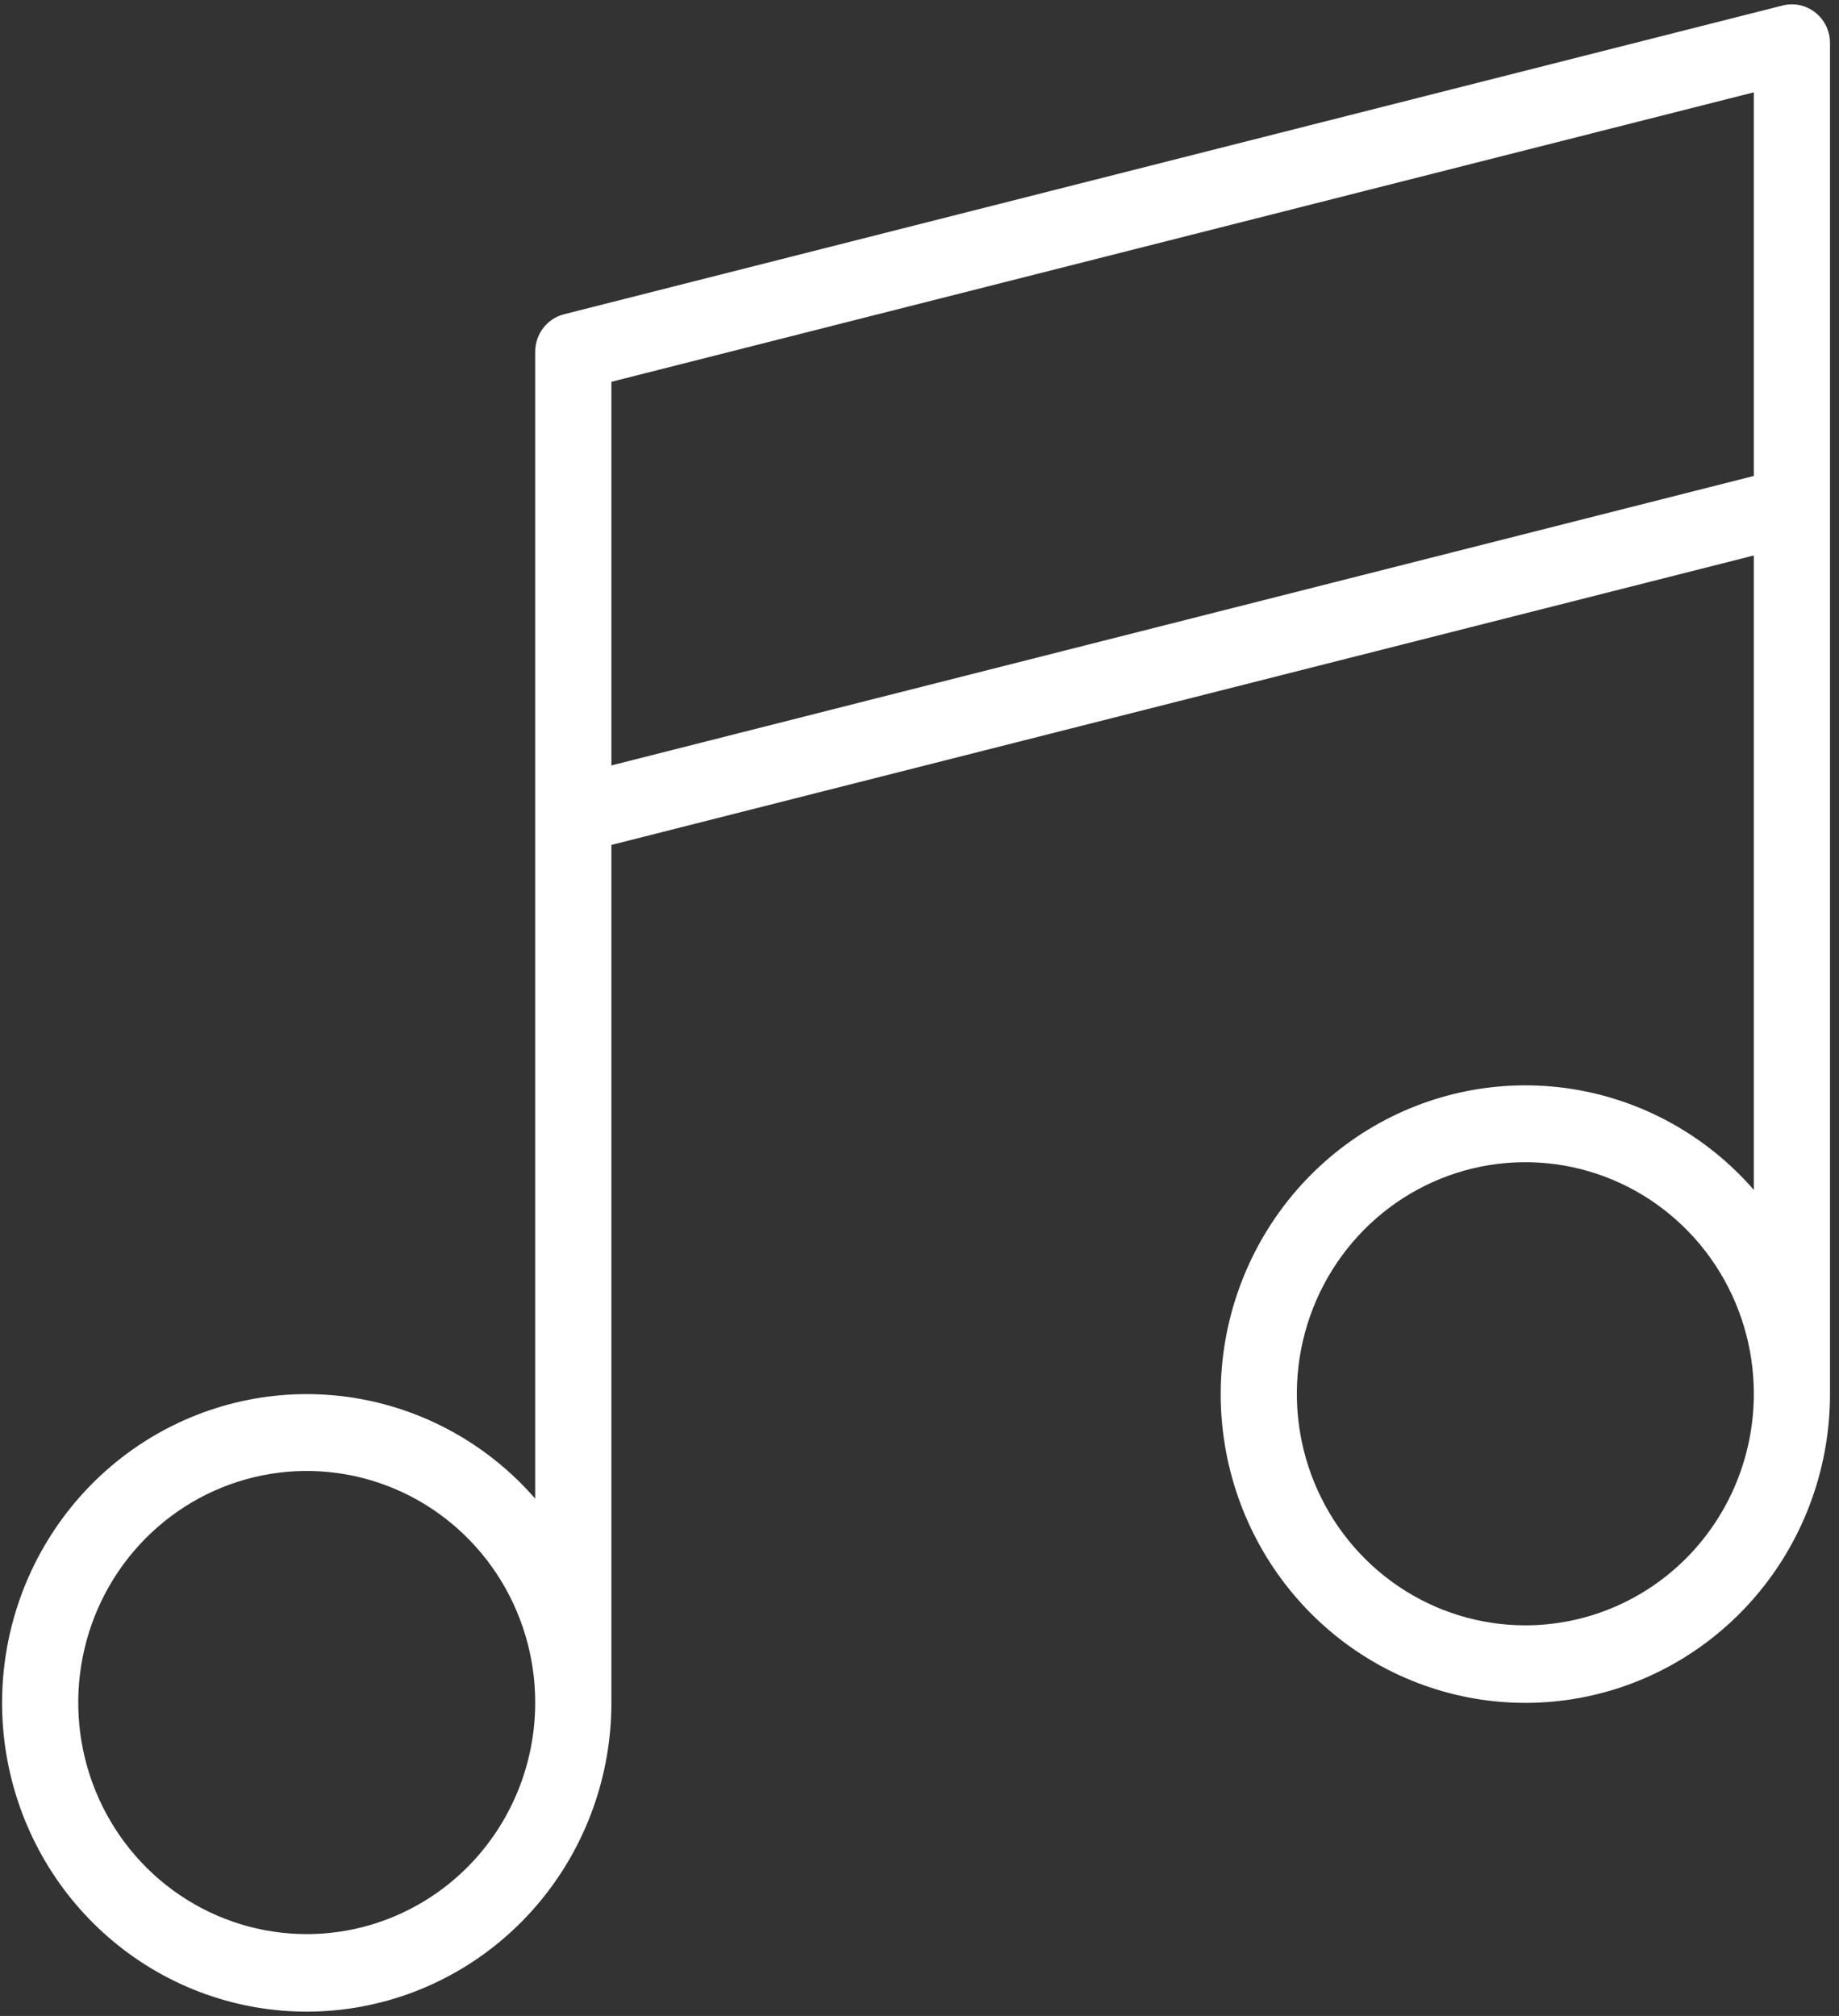 <svg width="166" height="182" viewBox="0 0 166 182" fill="none" xmlns="http://www.w3.org/2000/svg">
<rect x="0" y="0" width="166" height="182" fill="#333333" stroke="none"/>
<path d="M163.864 1.131C163.453 0.805 162.973 0.578 162.463 0.468C161.952 0.358 161.423 0.367 160.916 0.495L50.916 28.37C50.173 28.558 49.513 28.993 49.041 29.606C48.569 30.218 48.313 30.973 48.312 31.75V135.297C44.054 130.403 38.237 127.178 31.875 126.184C25.512 125.191 19.008 126.491 13.494 129.859C7.98 133.227 3.807 138.449 1.701 144.615C-0.405 150.782 -0.31 157.502 1.969 163.604C4.249 169.707 8.568 174.805 14.175 178.012C19.782 181.218 26.32 182.329 32.652 181.151C38.984 179.973 44.707 176.581 48.825 171.565C52.943 166.549 55.195 160.228 55.188 153.703V76.28L158.312 50.147V107.422C154.054 102.528 148.237 99.303 141.875 98.309C135.512 97.316 129.008 98.616 123.494 101.984C117.98 105.352 113.807 110.574 111.701 116.74C109.595 122.907 109.69 129.627 111.969 135.729C114.249 141.832 118.568 146.93 124.175 150.137C129.781 153.343 136.32 154.454 142.652 153.276C148.984 152.098 154.707 148.706 158.825 143.69C162.943 138.674 165.195 132.353 165.187 125.828V3.875C165.187 3.345 165.067 2.823 164.838 2.348C164.609 1.872 164.276 1.456 163.864 1.131ZM27.688 174.609C23.608 174.609 19.621 173.383 16.229 171.086C12.837 168.789 10.194 165.523 8.632 161.703C7.071 157.883 6.663 153.68 7.459 149.624C8.255 145.569 10.219 141.844 13.103 138.92C15.988 135.996 19.663 134.005 23.664 133.198C27.665 132.392 31.812 132.806 35.58 134.388C39.349 135.97 42.57 138.65 44.837 142.088C47.103 145.526 48.312 149.568 48.312 153.703C48.312 159.248 46.139 164.565 42.272 168.486C38.404 172.406 33.158 174.609 27.688 174.609ZM137.687 146.734C133.608 146.734 129.621 145.508 126.229 143.211C122.837 140.914 120.194 137.648 118.632 133.828C117.071 130.008 116.663 125.805 117.459 121.749C118.255 117.694 120.219 113.969 123.103 111.045C125.988 108.121 129.663 106.13 133.664 105.323C137.665 104.517 141.812 104.931 145.58 106.513C149.349 108.095 152.57 110.775 154.837 114.213C157.103 117.651 158.312 121.693 158.312 125.828C158.312 131.373 156.14 136.69 152.272 140.611C148.404 144.531 143.158 146.734 137.687 146.734ZM55.188 69.102V34.468L158.312 8.335V42.969L55.188 69.102Z" fill="white"/>
</svg>
